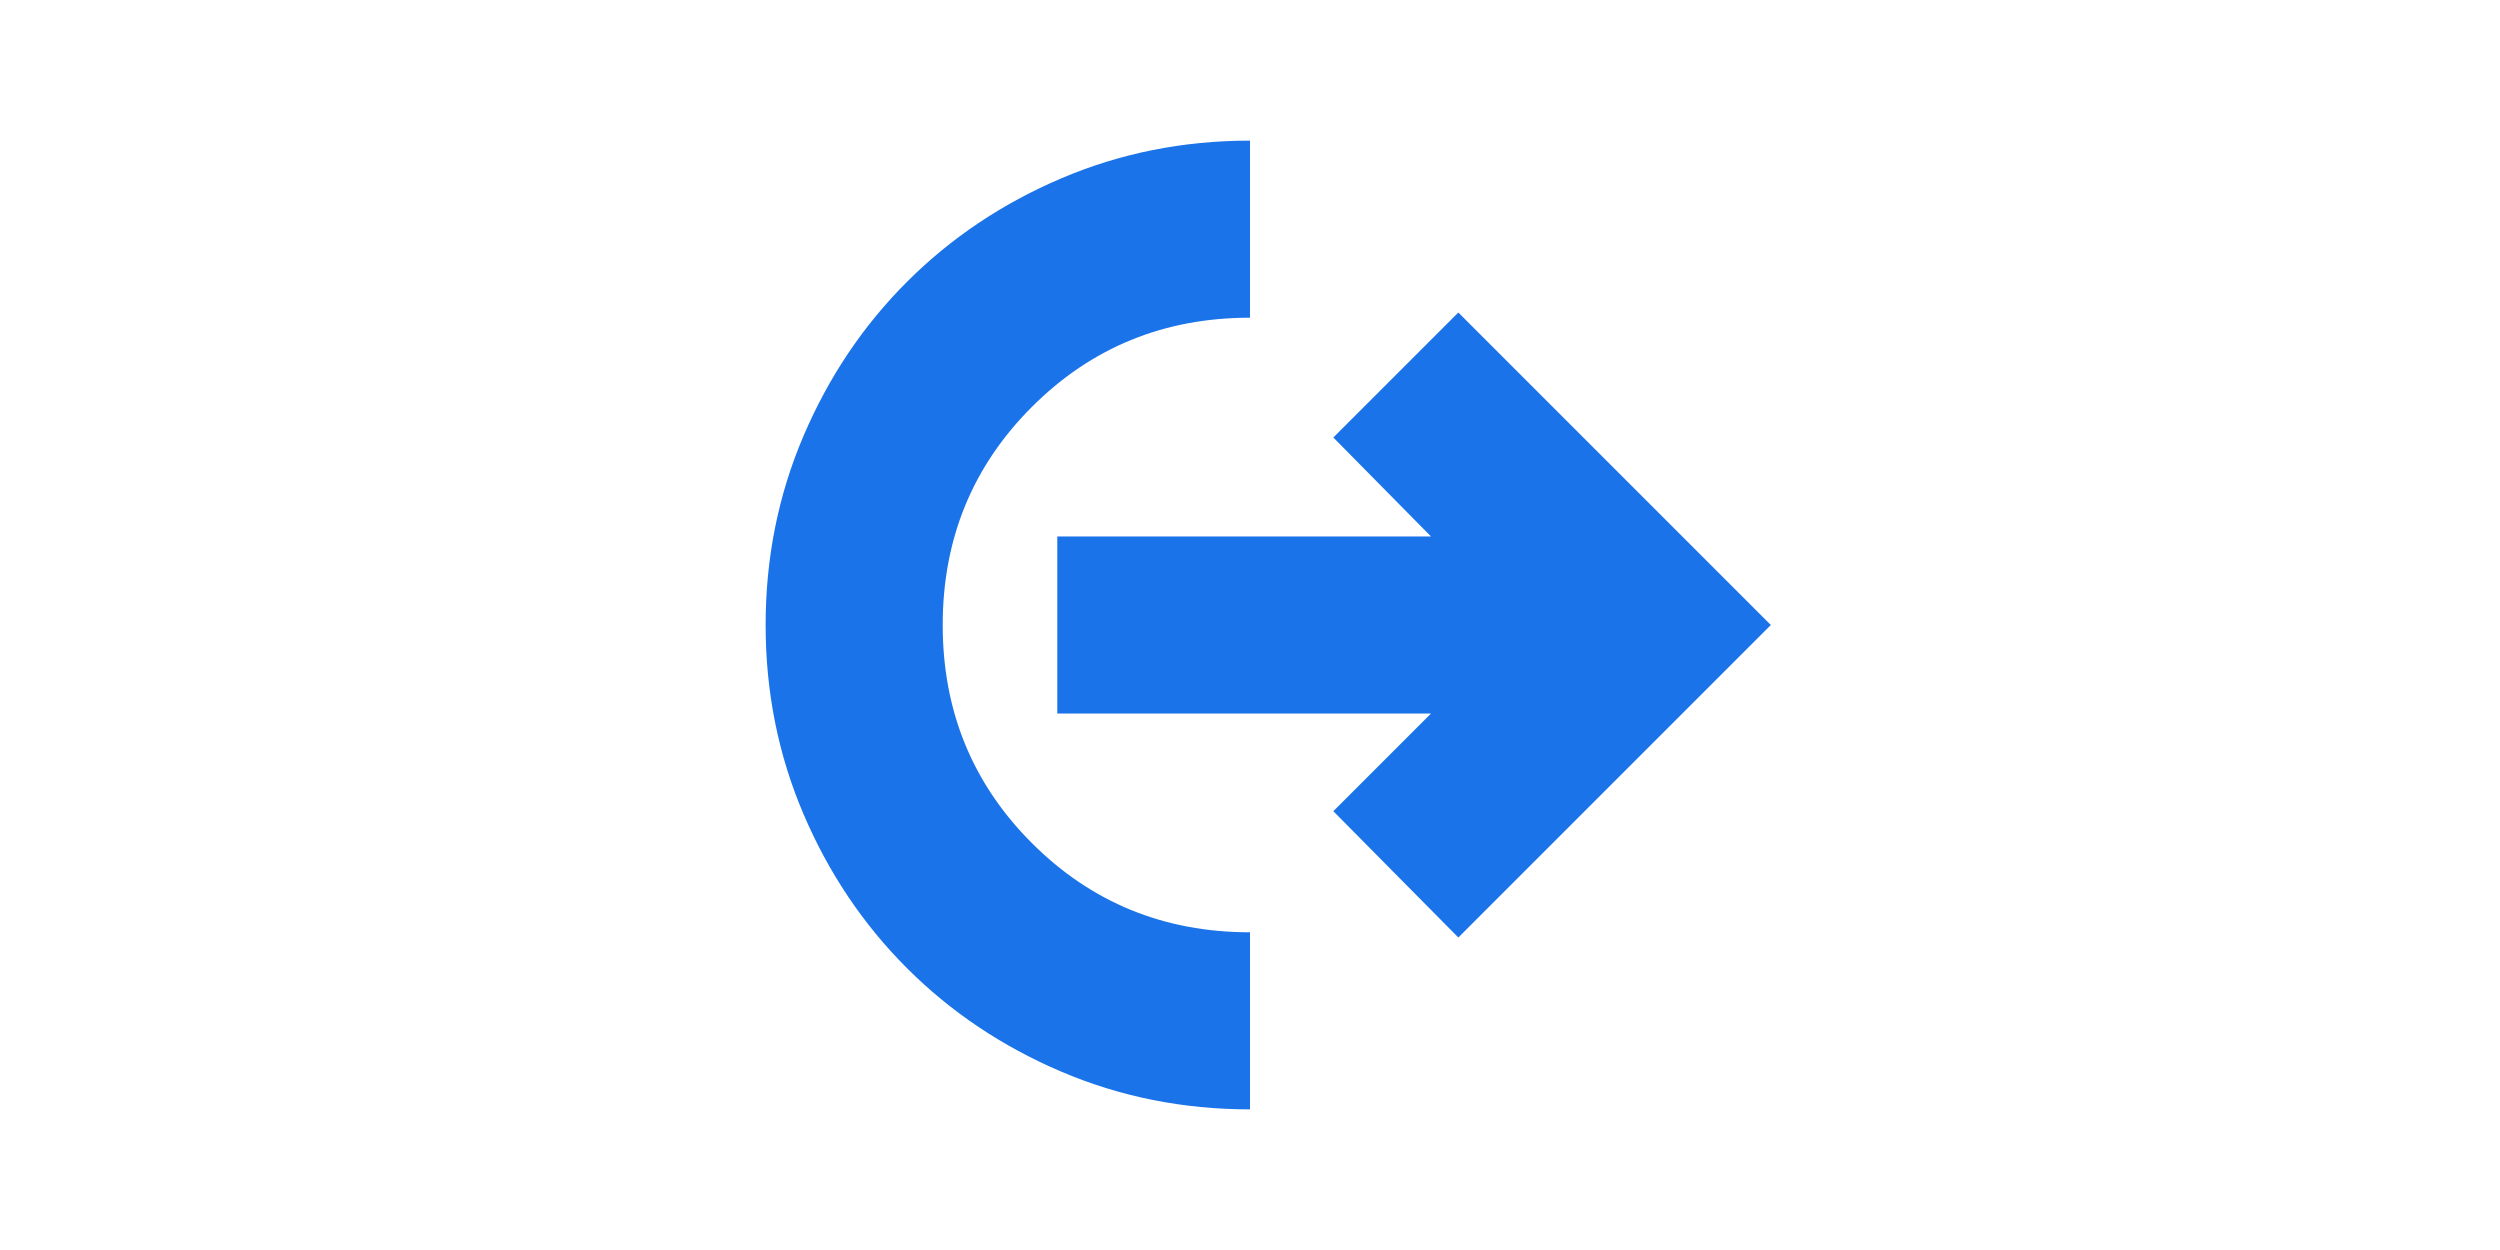 <svg xmlns="http://www.w3.org/2000/svg" height="24px" viewBox="0 -960 960 960" width="48px" fill="#1A73E8"><path d="M480-108q-77 0-145-29t-118.5-79.5Q166-267 137-335t-29-145q0-77 29-145t79.5-118.5Q267-794 335-823t145-29v136q-99 0-167.5 68.5T244-480q0 99 68.5 167.5T480-244v136Zm160-132-96-97 75-75H332v-136h287l-75-76 96-96 240 240-240 240Z"/></svg>